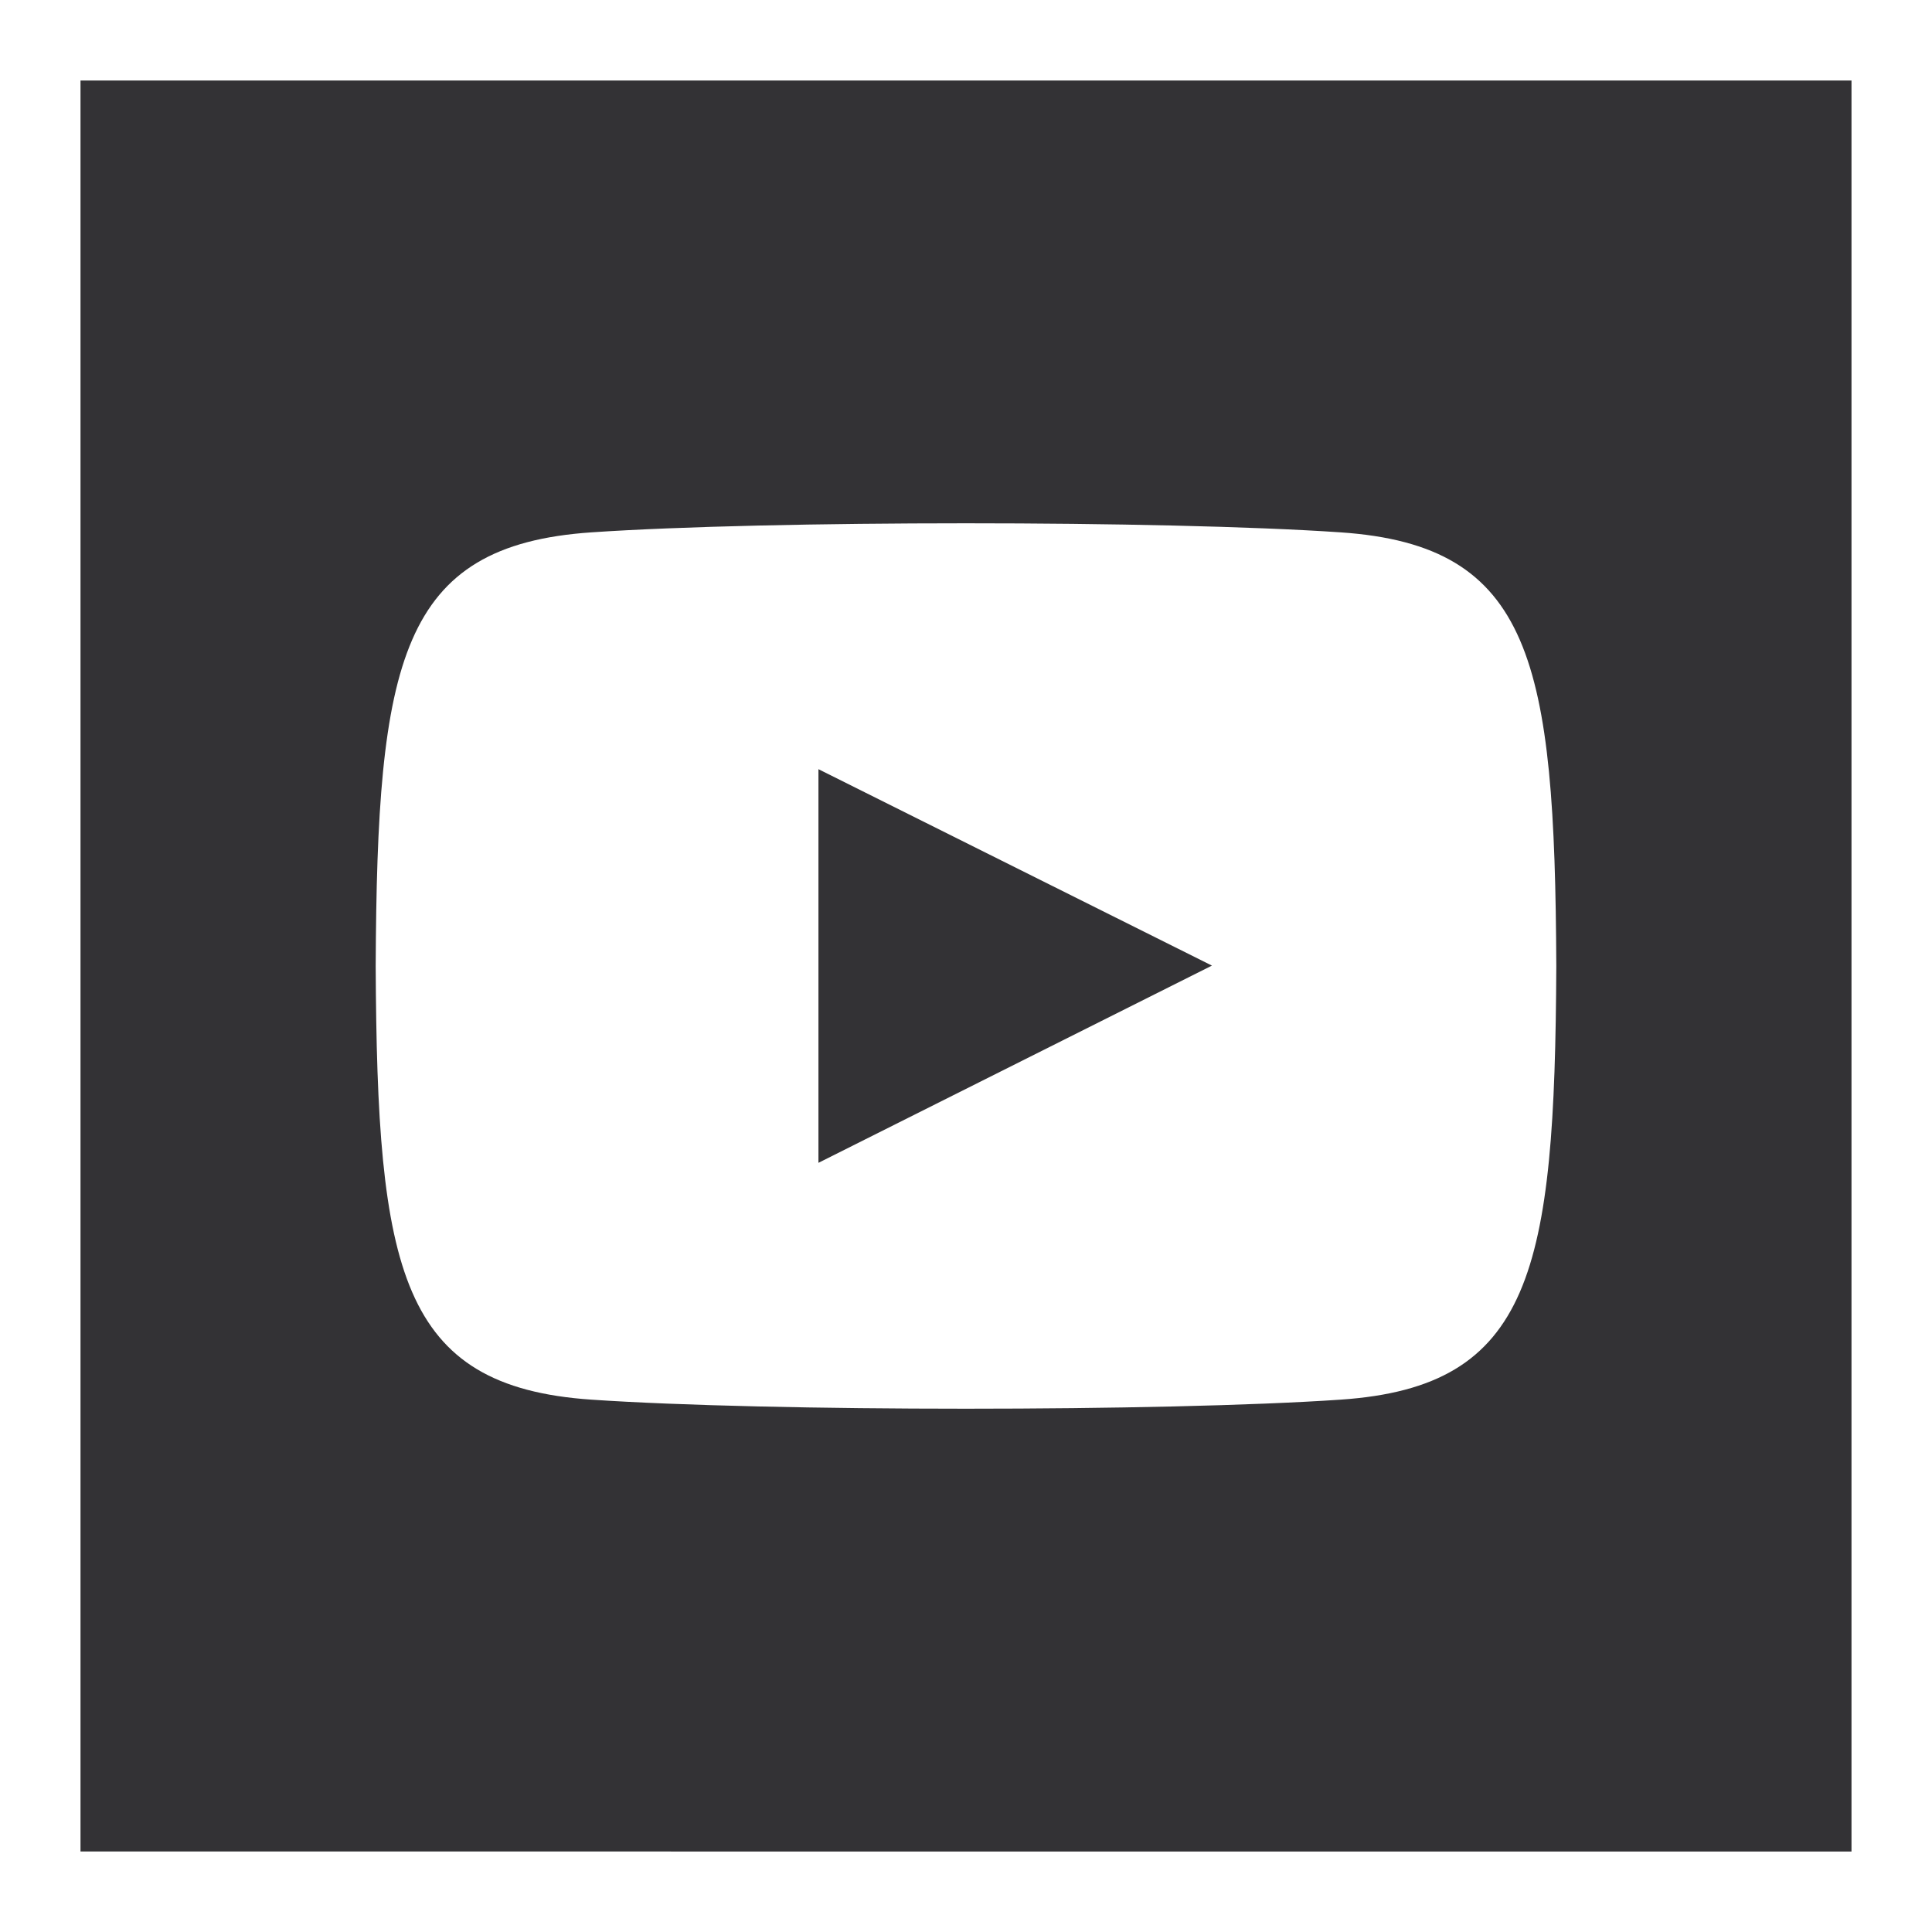 <svg width="24" height="24" fill="none" xmlns="http://www.w3.org/2000/svg"><path d="M10.167 9.555l4.888 2.44-4.888 2.45v-4.89zM23 1v22H1V1h22zm-3.667 11c-.018-3.78-.296-5.225-2.68-5.387-2.202-.15-7.107-.15-9.306 0-2.382.162-2.662 1.601-2.68 5.387.018 3.78.296 5.225 2.68 5.387 2.198.15 7.103.15 9.306 0 2.382-.162 2.662-1.601 2.68-5.387z" fill="#333235"/></svg>